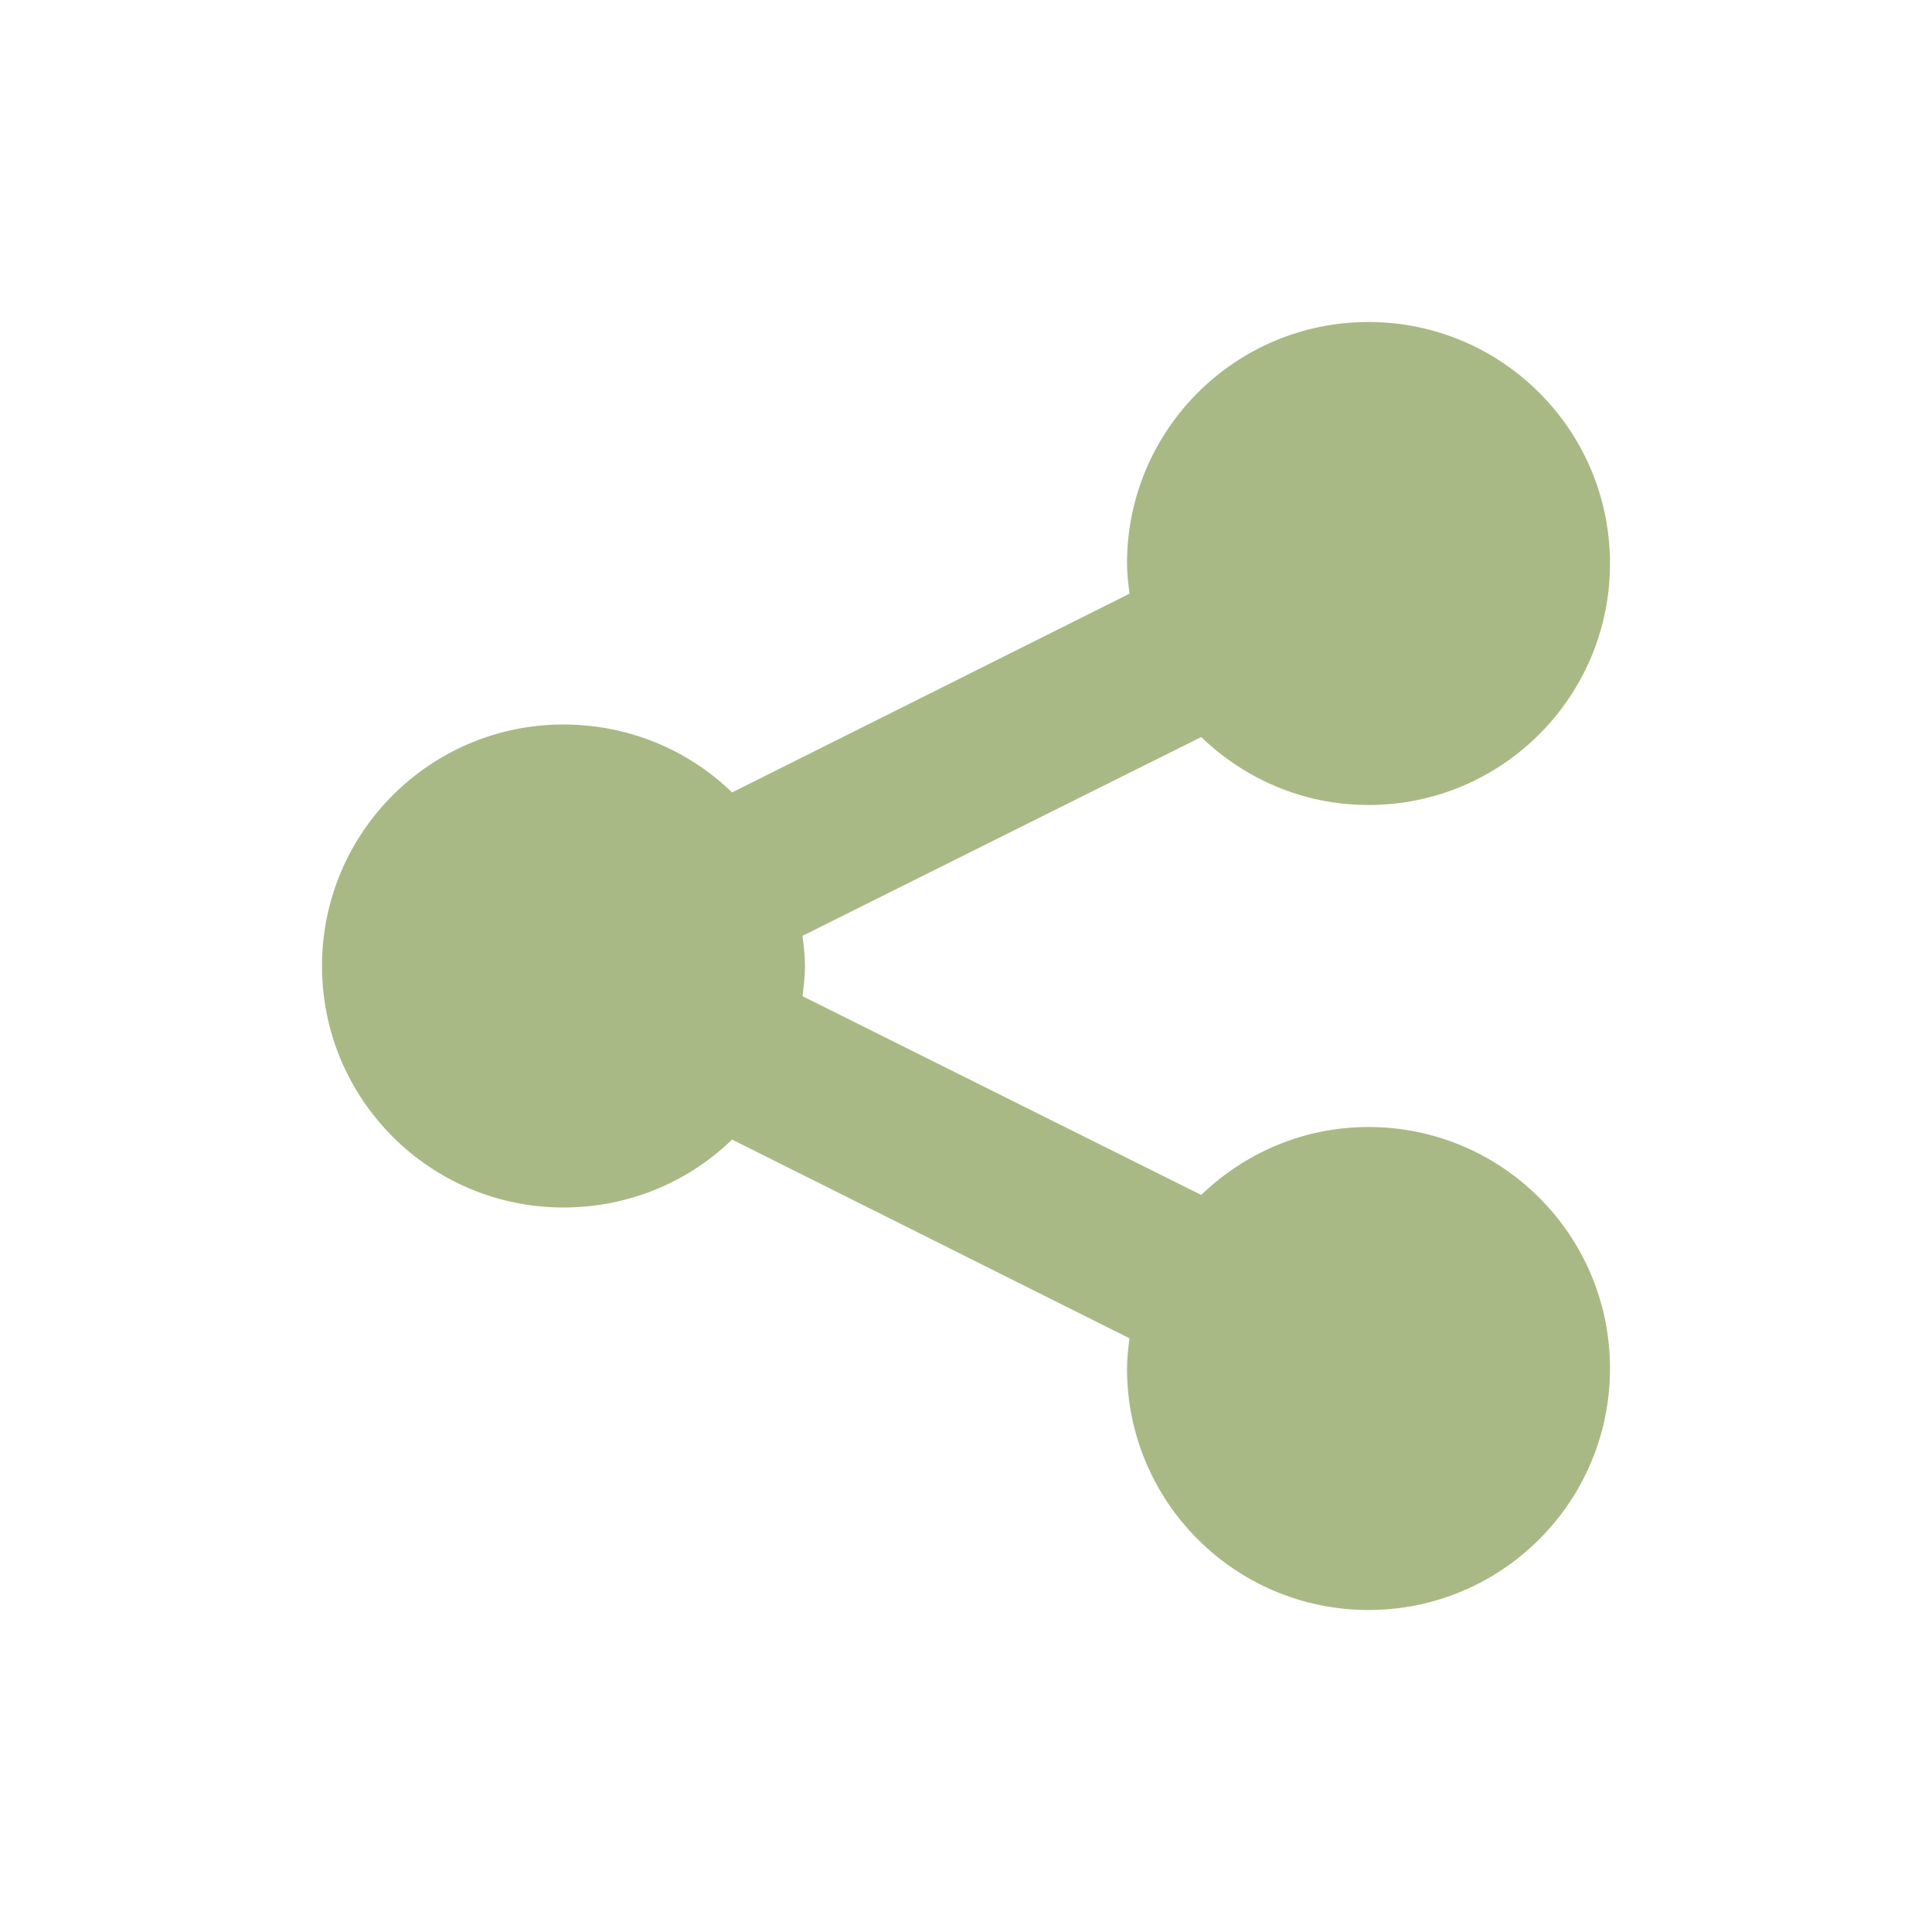 <svg xmlns="http://www.w3.org/2000/svg" viewBox="0 0 48 48" xmlns:xlink="http://www.w3.org/1999/xlink">
<g transform="translate(0 -1004.362)">
<path style="fill:#a9b985" d="M 34 8 C 30.686 8 28 10.686 28 14 C 28 14.251 28.032 14.507 28.062 14.75 L 18.188 19.688 C 17.107 18.638 15.625 18 14 18 C 10.686 18 8 20.686 8 24 C 8 27.314 10.686 30 14 30 C 15.625 30 17.107 29.362 18.188 28.312 L 28.062 33.25 C 28.032 33.493 28 33.749 28 34 C 28 37.314 30.686 40 34 40 C 37.314 40 40 37.314 40 34 C 40 30.686 37.314 28 34 28 C 32.383 28 30.923 28.648 29.844 29.688 L 19.938 24.75 C 19.968 24.507 20 24.251 20 24 C 20 23.749 19.968 23.493 19.938 23.25 L 29.844 18.312 C 30.923 19.352 32.383 20 34 20 C 37.314 20 40 17.314 40 14 C 40 10.686 37.314 8 34 8 z " transform="translate(0 1004.362)"/>
</g>
</svg>
